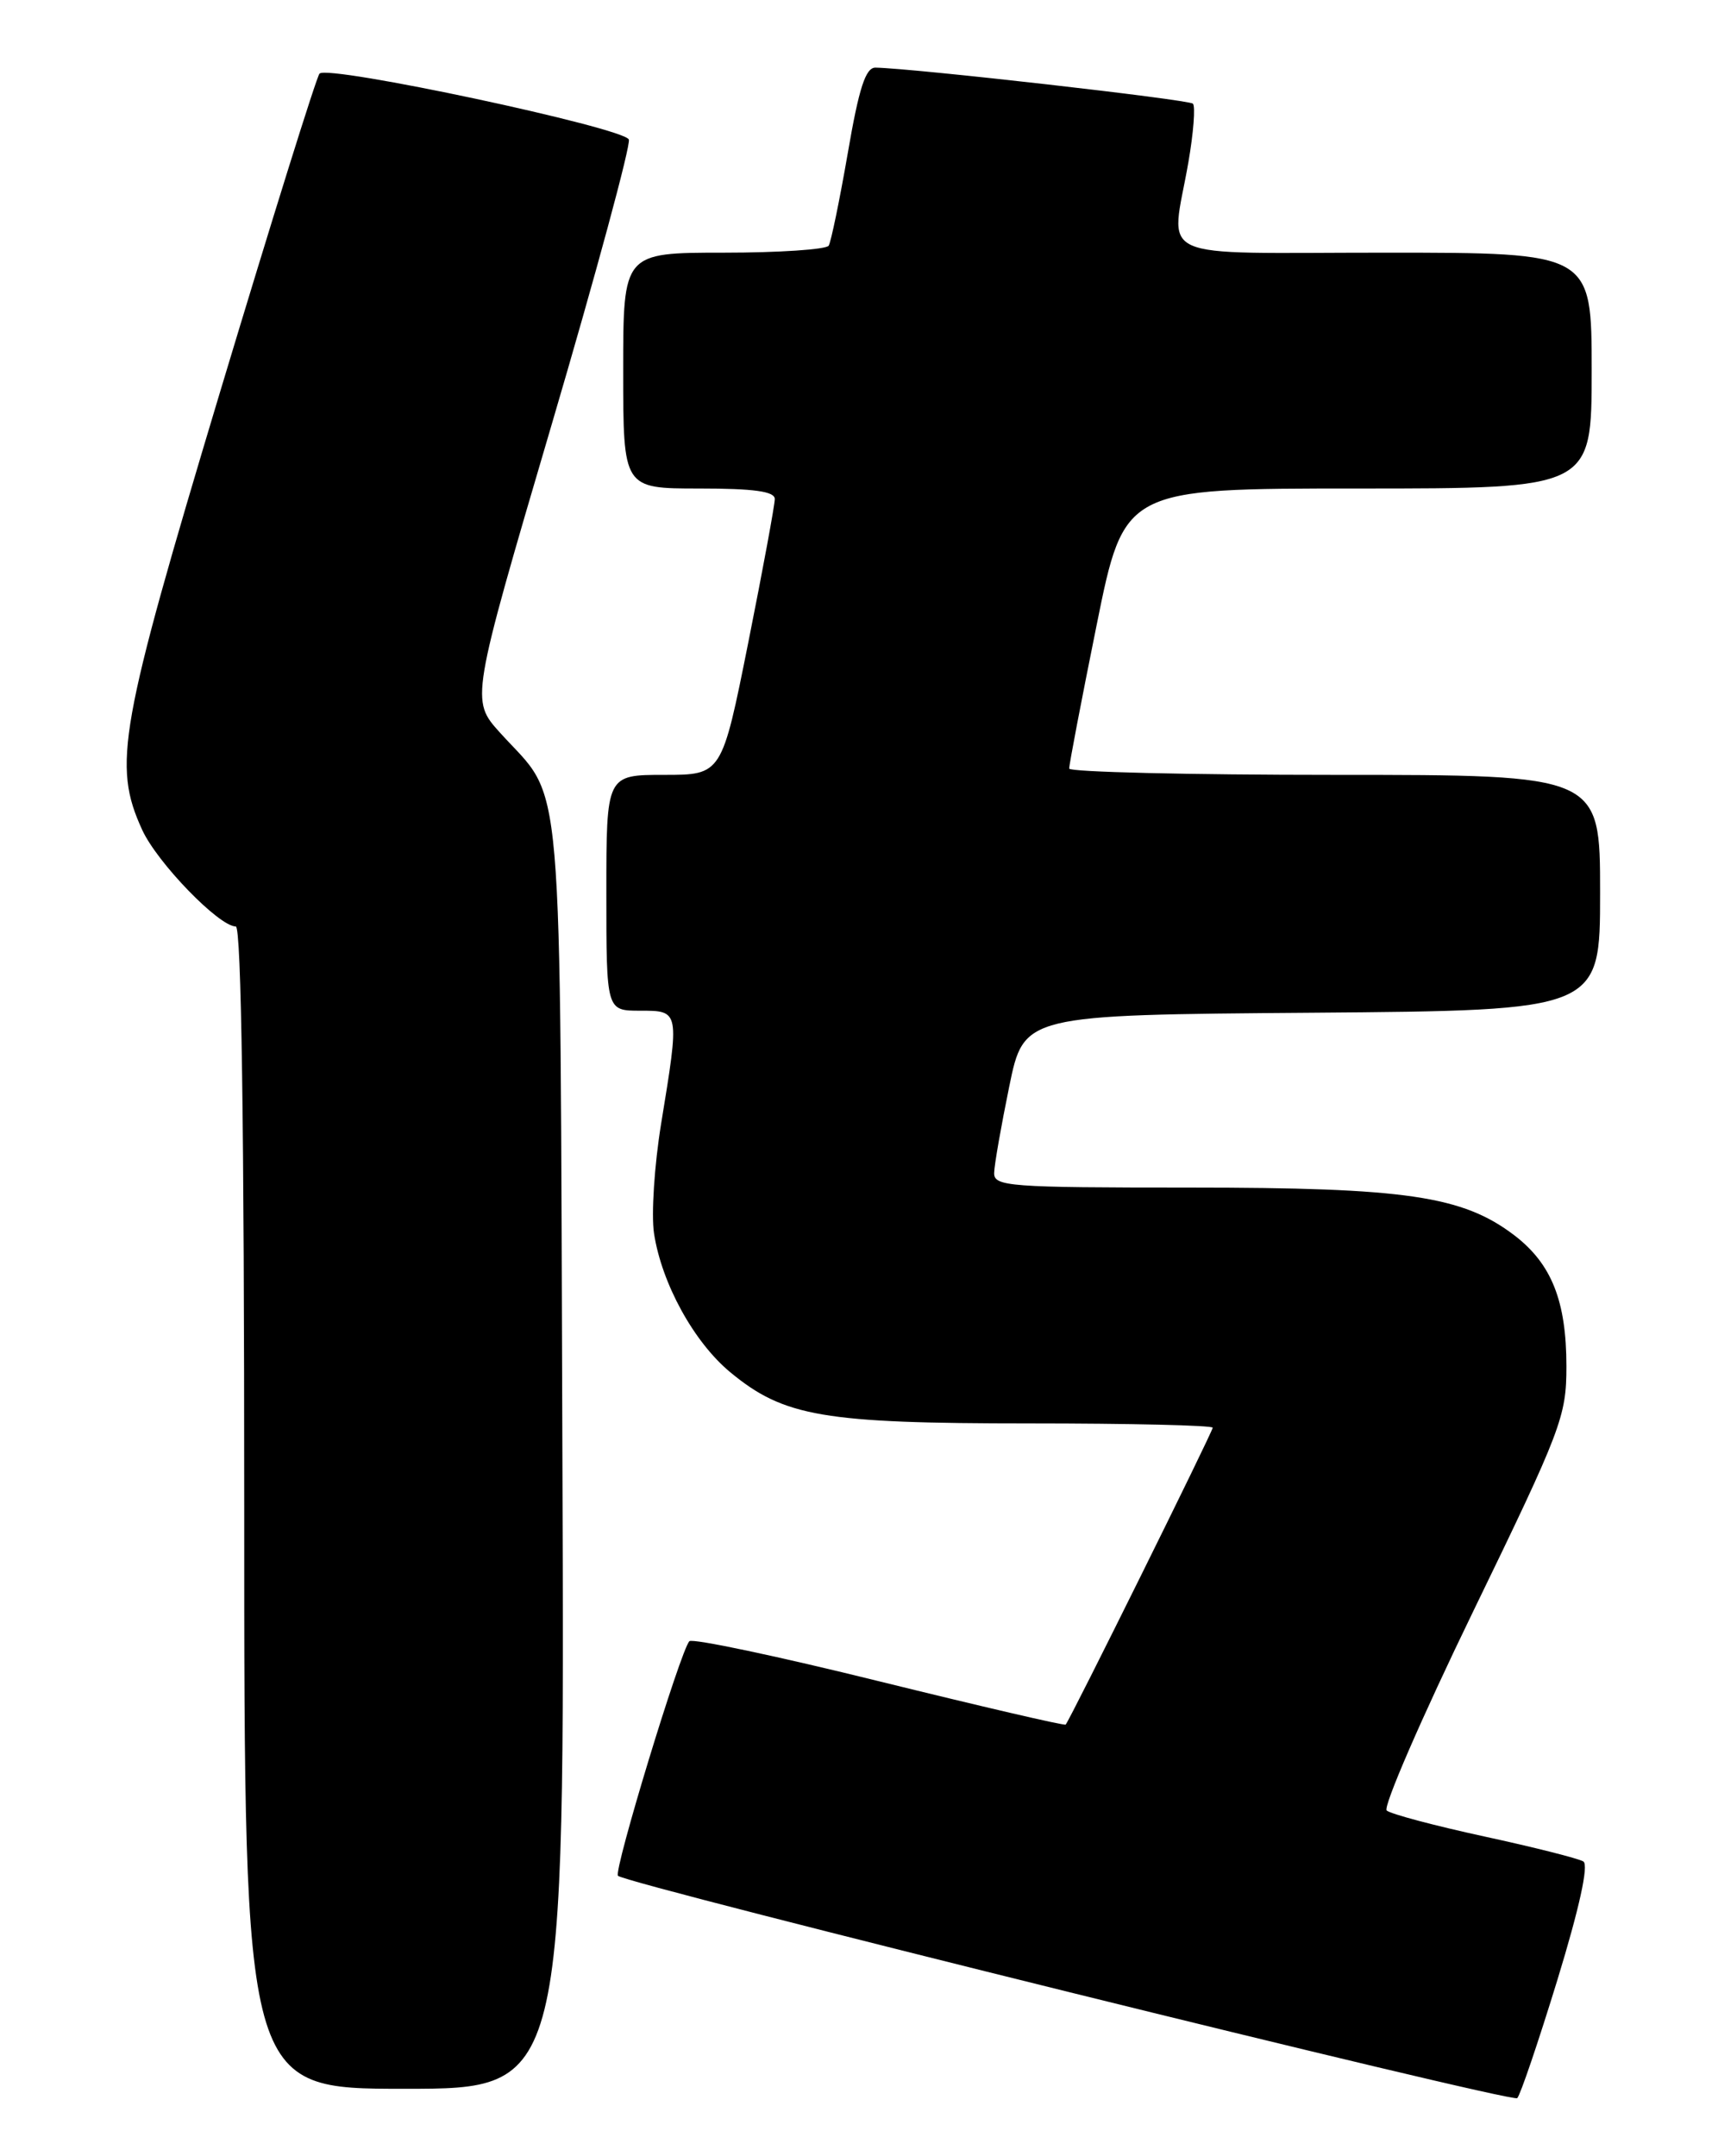 <?xml version="1.0" encoding="UTF-8" standalone="no"?>
<!DOCTYPE svg PUBLIC "-//W3C//DTD SVG 1.1//EN" "http://www.w3.org/Graphics/SVG/1.1/DTD/svg11.dtd" >
<svg xmlns="http://www.w3.org/2000/svg" xmlns:xlink="http://www.w3.org/1999/xlink" version="1.1" viewBox="0 0 204 256">
 <g >
 <path fill="currentColor"
d=" M 184.93 235.07 C 187.54 226.54 188.67 221.41 188.01 221.01 C 187.45 220.66 182.15 219.32 176.24 218.04 C 170.34 216.76 165.12 215.37 164.66 214.96 C 164.20 214.55 168.81 203.93 174.91 191.36 C 185.43 169.68 186.00 168.18 186.00 162.22 C 186.00 154.47 184.24 150.05 179.82 146.67 C 173.68 141.99 166.95 141.00 141.29 141.00 C 119.76 141.00 118.00 140.87 118.05 139.25 C 118.07 138.29 118.88 133.68 119.84 129.00 C 121.58 120.50 121.58 120.50 155.79 120.24 C 190.00 119.97 190.00 119.97 190.00 105.99 C 190.00 92.00 190.00 92.00 158.50 92.00 C 141.18 92.00 126.98 91.66 126.96 91.25 C 126.94 90.84 128.40 83.19 130.21 74.25 C 133.49 58.00 133.49 58.00 161.25 58.00 C 189.00 58.00 189.00 58.00 189.00 44.00 C 189.00 30.00 189.00 30.00 164.50 30.00 C 136.38 30.00 139.03 31.22 141.11 19.28 C 141.72 15.76 141.96 12.63 141.65 12.31 C 141.16 11.82 108.47 8.11 103.96 8.03 C 102.79 8.01 102.00 10.41 100.67 18.17 C 99.70 23.76 98.68 28.71 98.40 29.17 C 98.11 29.62 92.51 30.00 85.94 30.00 C 74.00 30.00 74.00 30.00 74.00 44.00 C 74.00 58.00 74.00 58.00 83.00 58.00 C 89.53 58.00 92.00 58.34 92.00 59.25 C 92.00 59.94 90.59 67.59 88.86 76.25 C 85.71 92.00 85.71 92.00 78.86 92.00 C 72.00 92.00 72.00 92.00 72.00 106.00 C 72.00 120.00 72.00 120.00 76.00 120.00 C 80.72 120.00 80.71 119.94 78.50 133.44 C 77.70 138.35 77.32 144.20 77.66 146.44 C 78.57 152.39 82.40 159.36 86.72 162.93 C 93.09 168.20 97.77 169.00 122.18 169.00 C 134.18 169.00 144.00 169.23 144.00 169.51 C 144.00 169.98 127.07 204.17 126.54 204.76 C 126.41 204.91 116.45 202.59 104.40 199.62 C 92.36 196.64 82.21 194.50 81.86 194.86 C 80.82 195.91 72.83 222.16 73.38 222.71 C 74.38 223.71 179.52 249.71 180.16 249.11 C 180.52 248.77 182.66 242.46 184.93 235.07 Z  M 66.78 172.75 C 66.47 88.80 67.04 95.48 59.38 87.00 C 55.88 83.12 55.88 83.12 65.50 50.43 C 70.79 32.46 74.91 17.22 74.67 16.57 C 74.13 15.17 38.91 7.66 37.94 8.74 C 37.57 9.16 32.26 26.17 26.13 46.54 C 14.14 86.45 13.36 90.81 16.87 98.50 C 18.64 102.40 26.00 110.00 28.00 110.00 C 28.66 110.00 29.00 133.80 29.00 179.00 C 29.00 248.00 29.00 248.00 48.03 248.00 C 67.06 248.00 67.06 248.00 66.78 172.75 Z "/>
</g>
</svg>